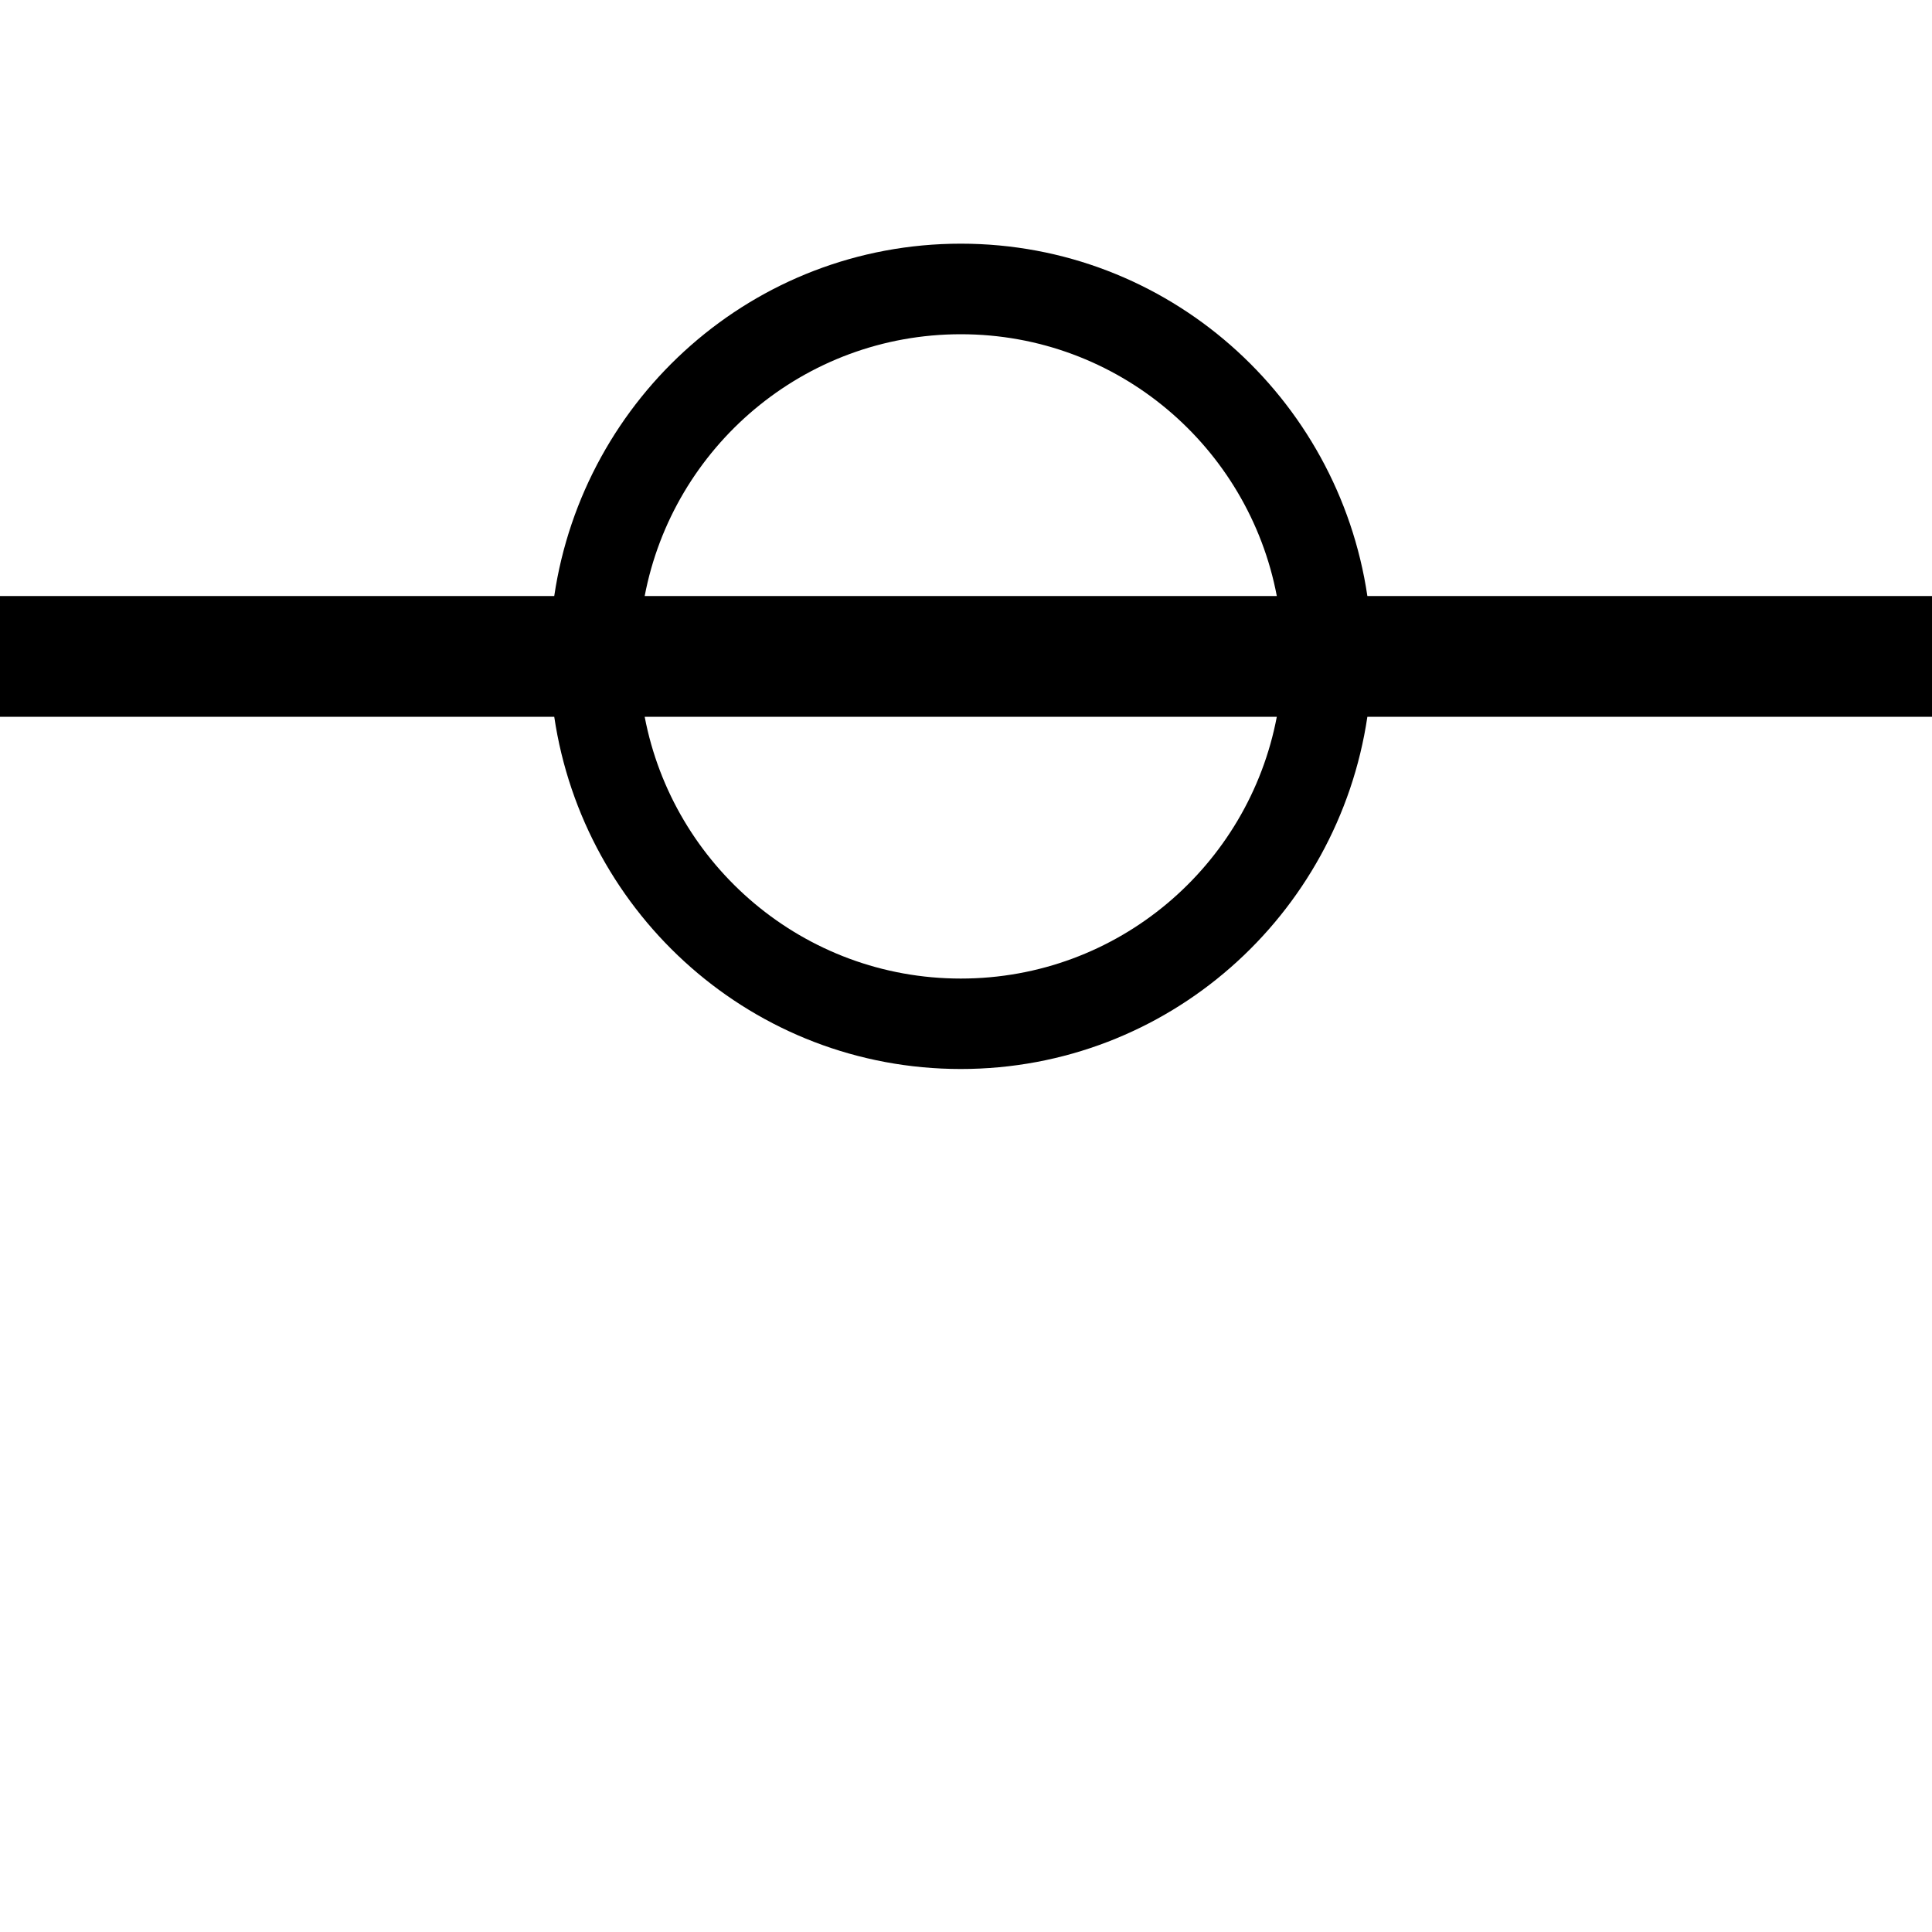 <!-- Generated by IcoMoon.io -->
<svg version="1.1" xmlns="http://www.w3.org/2000/svg" width="64" height="64" viewBox="0 0 64 64">
<title>untitled119</title>
<path d="M45.296 19.744c-0.976-6.588-6.612-11.672-13.468-11.672s-12.492 5.084-13.468 11.672h-18.36v4h18.36c0.976 6.584 6.612 11.668 13.468 11.668s12.492-5.084 13.468-11.668h18.704v-4h-18.704zM31.828 11.072c5.208 0 9.532 3.74 10.468 8.672h-20.94c0.94-4.932 5.268-8.672 10.472-8.672zM31.828 32.416c-5.204 0-9.532-3.74-10.472-8.672h20.94c-0.936 4.932-5.26 8.672-10.468 8.672z"></path>
</svg>
